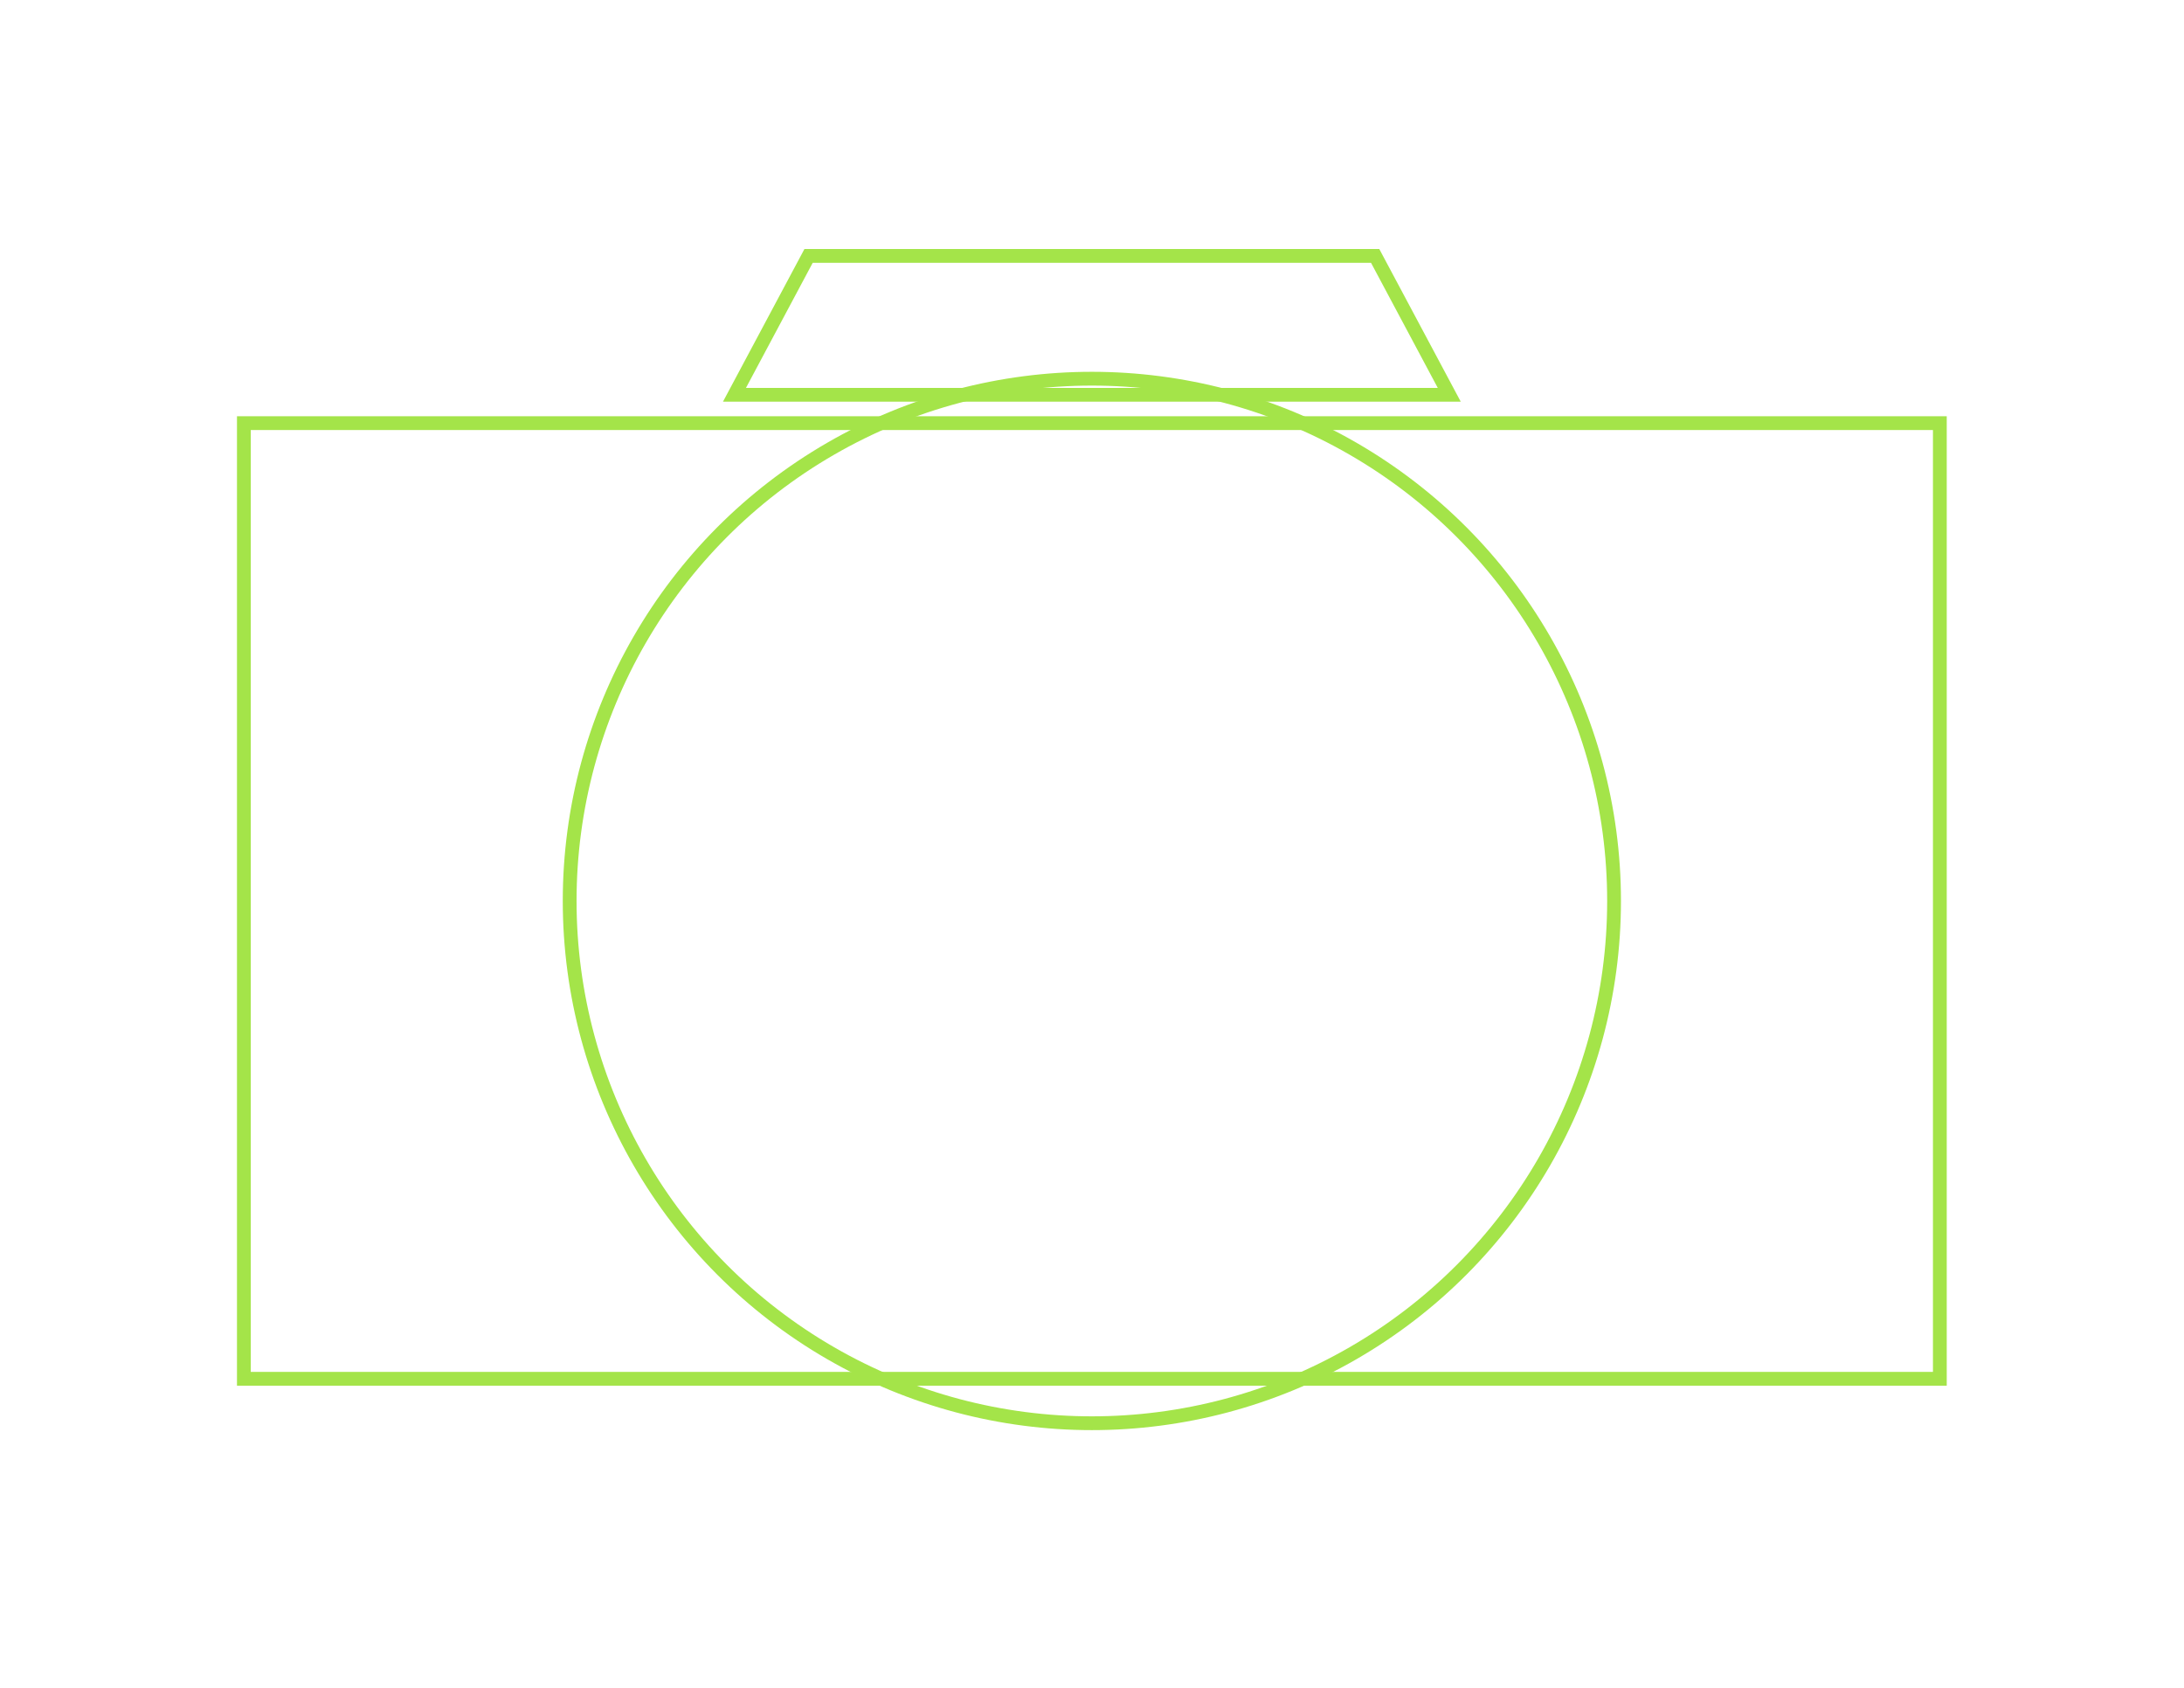 <?xml version="1.0" encoding="utf-8"?>
<!-- Generator: Adobe Illustrator 14.0.0, SVG Export Plug-In  -->
<!DOCTYPE svg PUBLIC "-//W3C//DTD SVG 1.1//EN" "http://www.w3.org/Graphics/SVG/1.1/DTD/svg11.dtd">
<svg version="1.1"
	 xmlns="http://www.w3.org/2000/svg" xmlns:xlink="http://www.w3.org/1999/xlink" xmlns:a="http://ns.adobe.com/AdobeSVGViewerExtensions/3.0/"
	 x="0px" y="0px" width="792px" height="612px" viewBox="-87.767 -91.964 792 612"
	 style="enable-background:new -87.767 -91.964 792 612;" xml:space="preserve">
<defs>
	<style>
		circle, rect, polygon {
		fill: none;
		stroke-width: 5;
		stroke: #A4E449;
		}
	</style>
</defs>
<circle cx="308.183" cy="234.719" r="189.369"/>
<rect x="0.671" y="61.462" width="615.023" height="346.514"/>
<polygon points="437.79,51.188 178.577,51.188 205.45,0.83 410.917,0.83 "/>
</svg>
